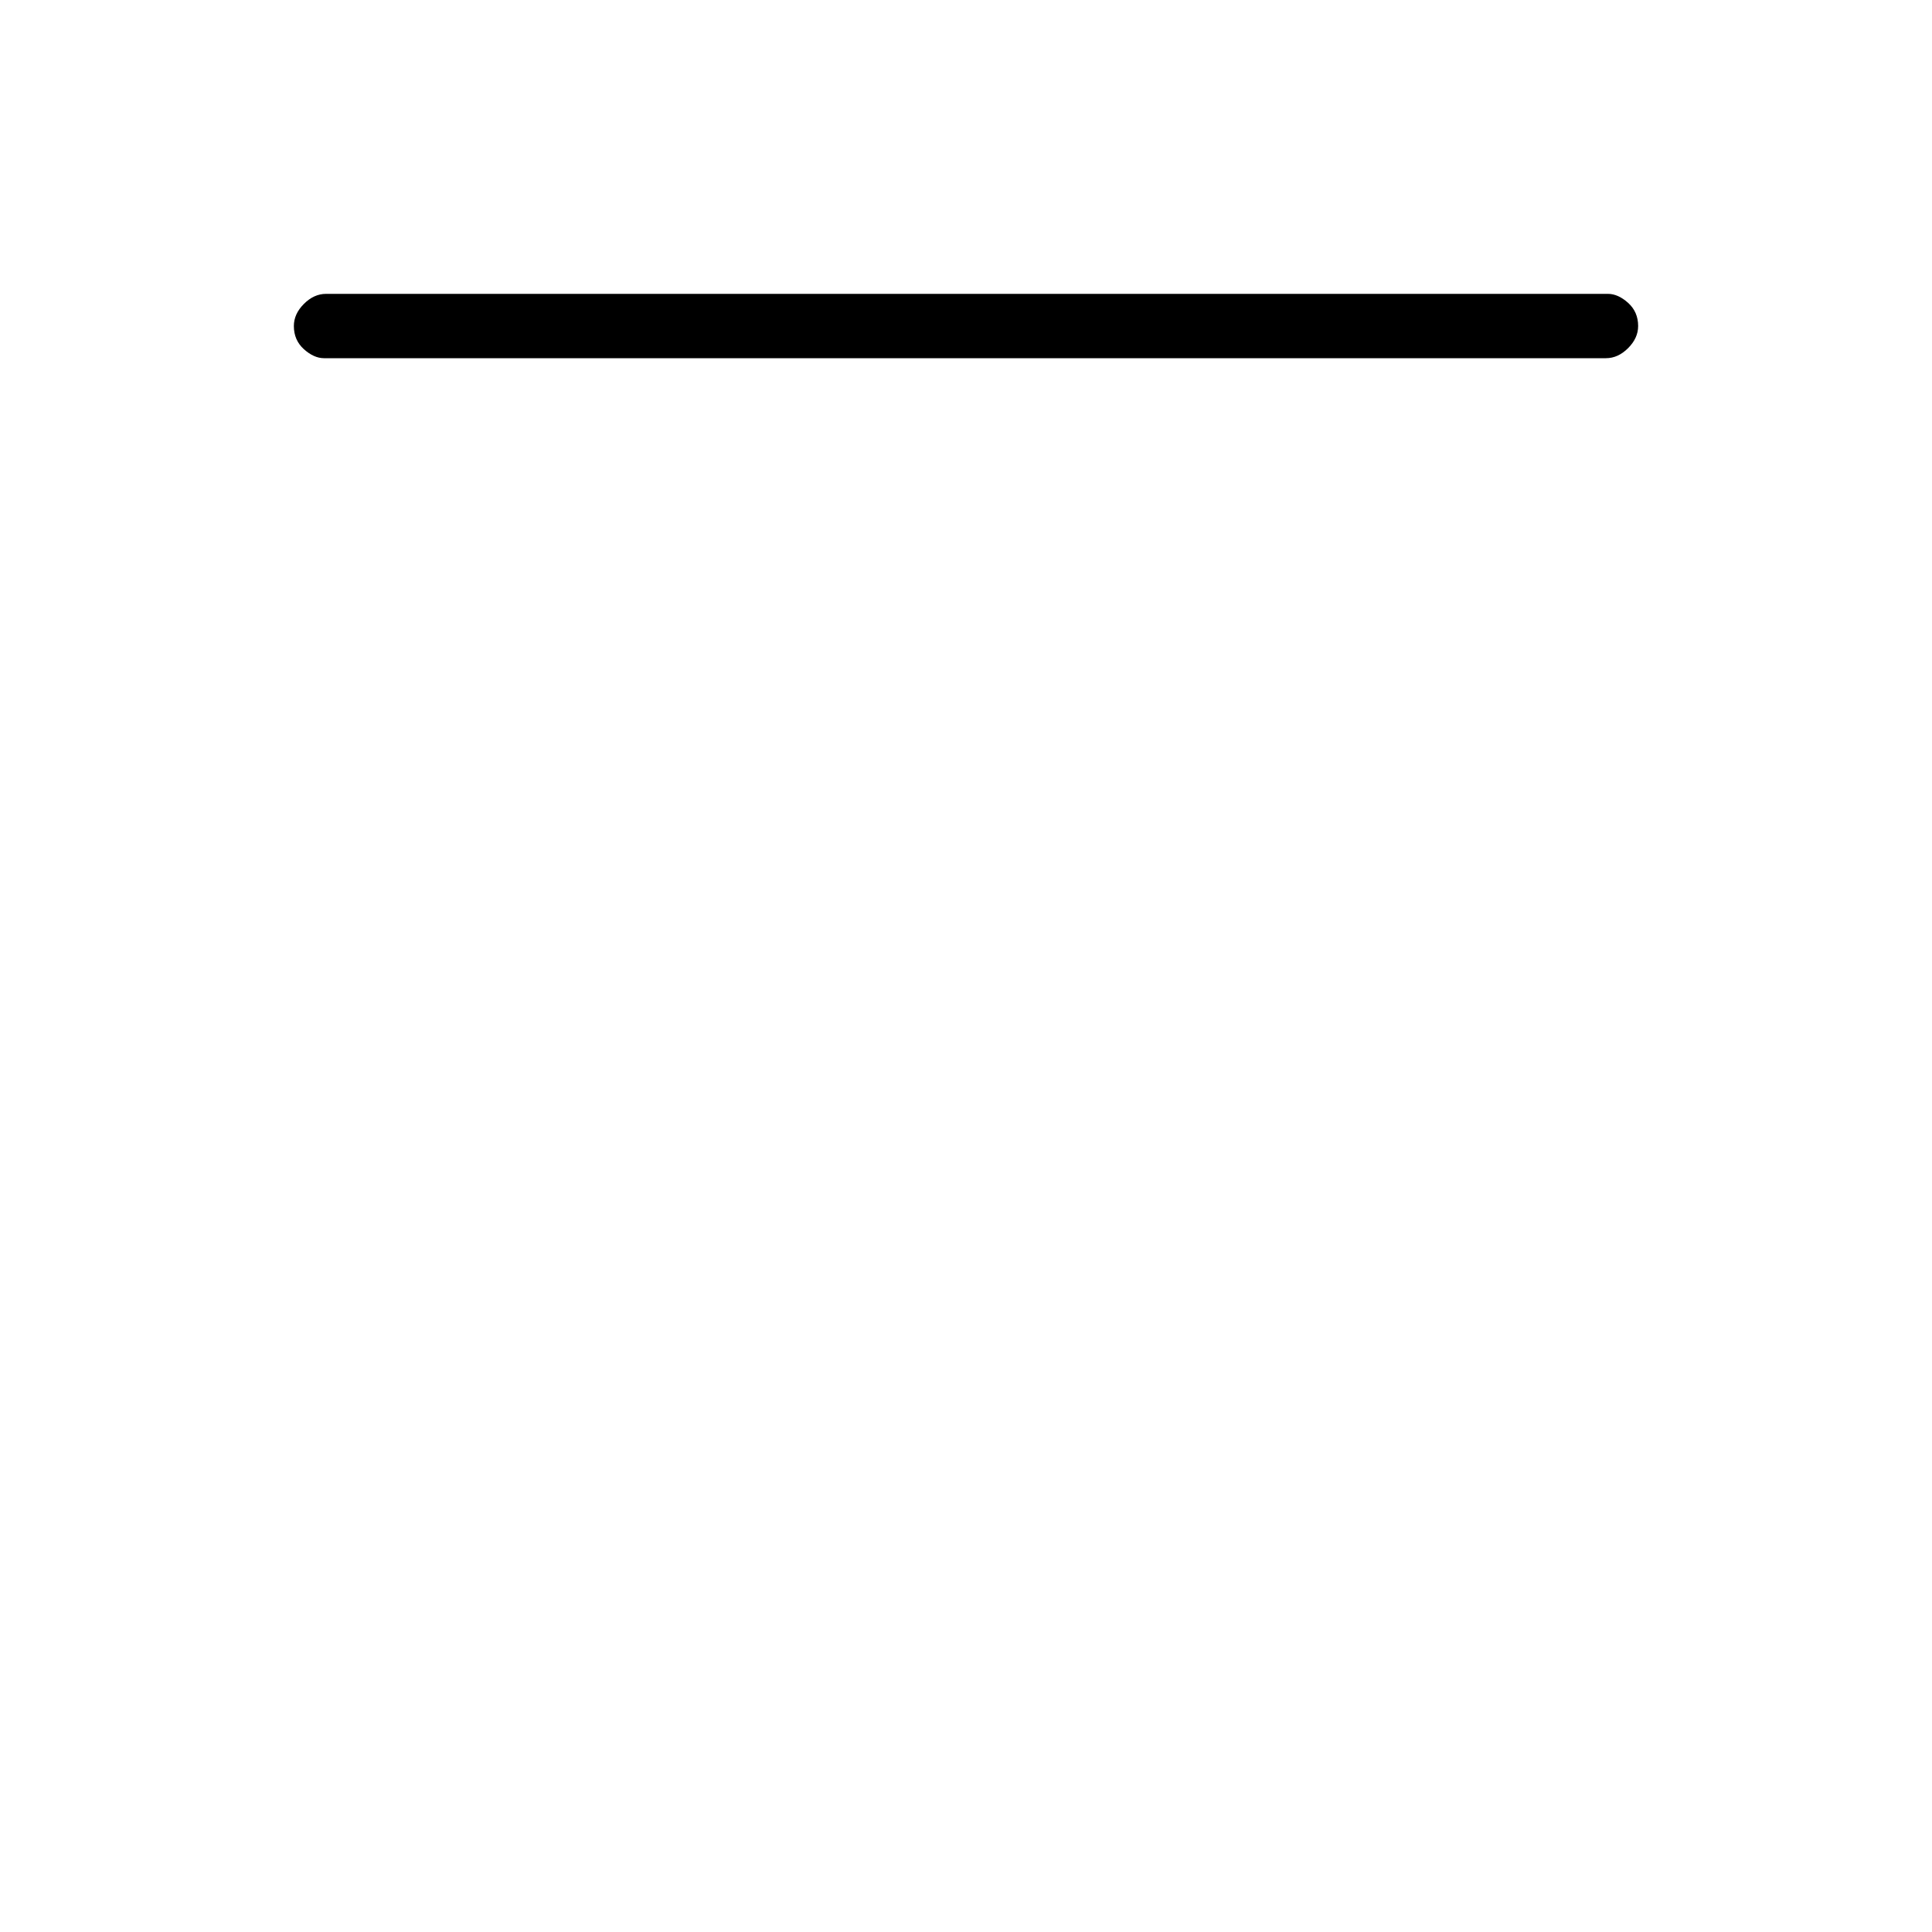 <svg xmlns="http://www.w3.org/2000/svg" height="20" width="20"><path d="M3.354 3.708Q3.25 3.708 3.146 3.615Q3.042 3.521 3.042 3.375Q3.042 3.25 3.146 3.146Q3.25 3.042 3.375 3.042H16.646Q16.75 3.042 16.854 3.135Q16.958 3.229 16.958 3.375Q16.958 3.5 16.854 3.604Q16.75 3.708 16.625 3.708Z"/></svg>